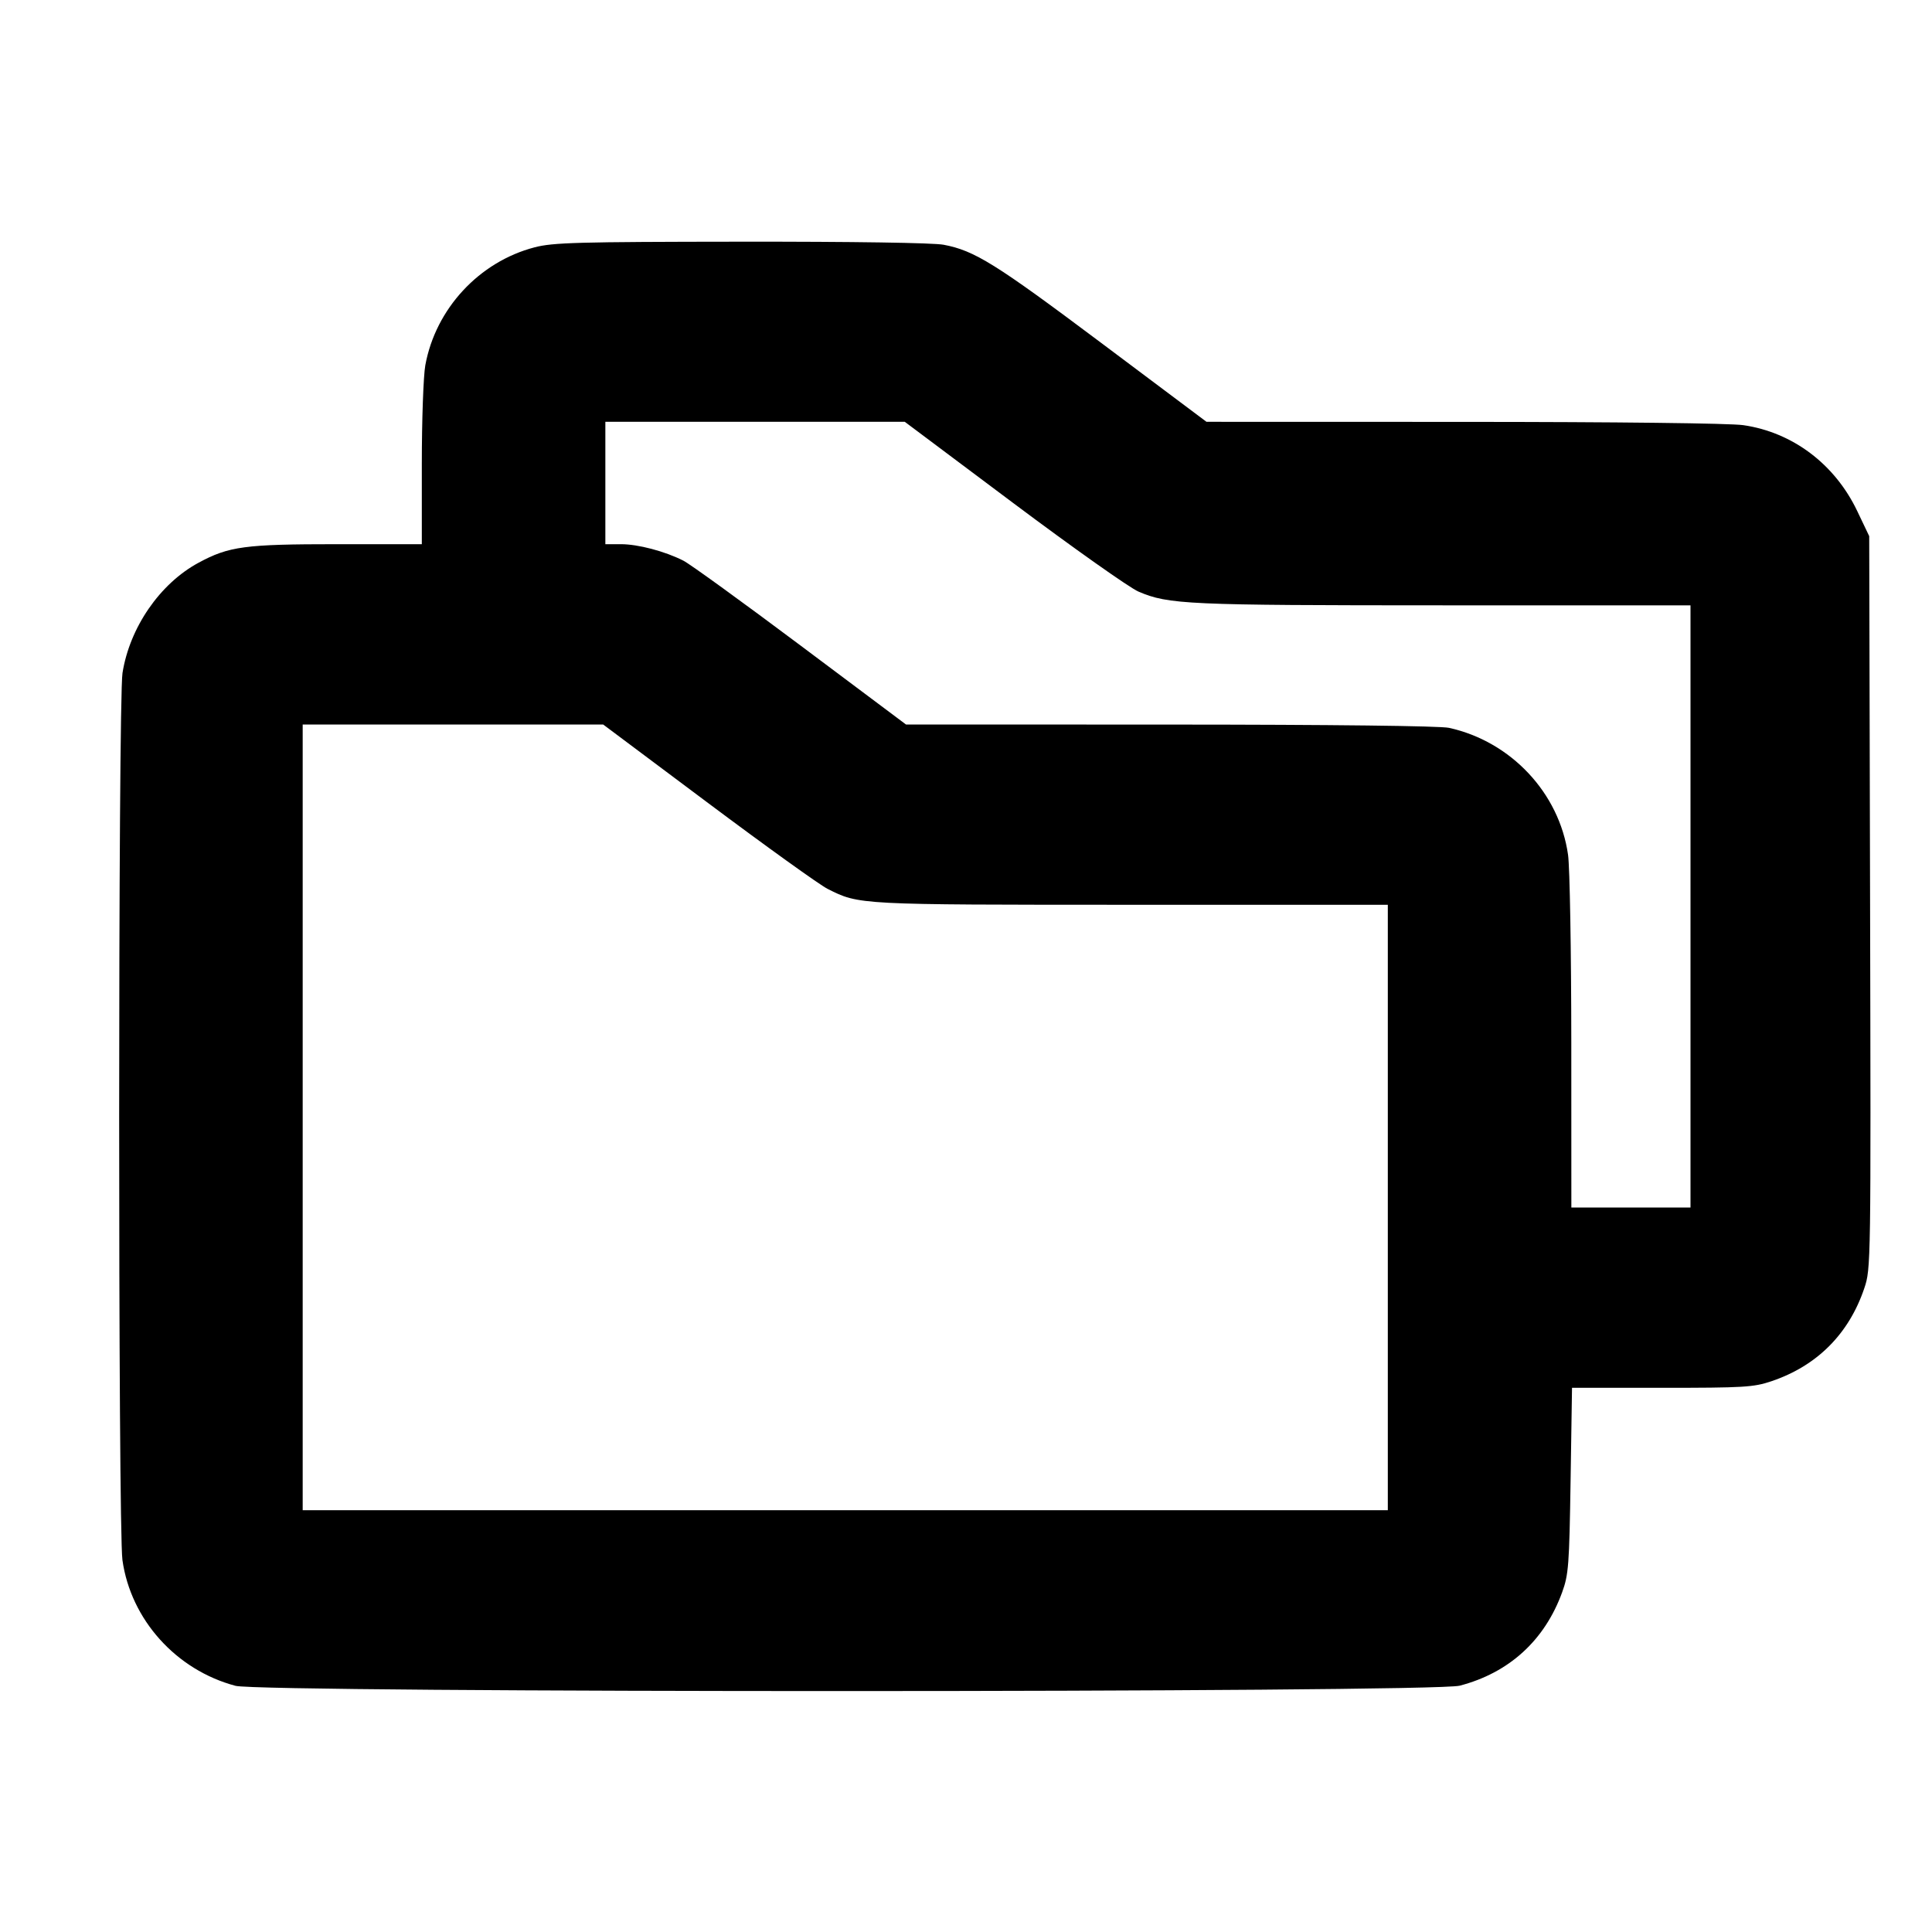 <svg fill="currentColor" viewBox="0 0 256 256" xmlns="http://www.w3.org/2000/svg"><path d="M70.827 32.774 C 63.486 34.693,57.722 40.916,56.356 48.398 C 56.101 49.791,55.893 55.695,55.893 61.518 L 55.893 72.107 44.676 72.107 C 32.438 72.107,30.333 72.389,26.294 74.574 C 21.187 77.337,17.188 83.139,16.232 89.173 C 15.647 92.870,15.639 202.560,16.224 206.720 C 17.333 214.609,23.337 221.287,31.203 223.380 C 34.729 224.319,189.810 224.301,193.417 223.362 C 199.956 221.659,204.679 217.353,206.992 210.987 C 207.846 208.636,207.938 207.423,208.111 196.160 L 208.300 183.893 220.217 183.893 C 231.077 183.893,232.362 183.816,234.714 183.024 C 240.758 180.988,244.991 176.749,247.033 170.688 C 247.902 168.109,247.910 167.562,247.795 119.561 L 247.680 71.040 246.089 67.708 C 243.123 61.495,237.527 57.280,230.993 56.335 C 229.240 56.082,214.296 55.907,193.960 55.902 L 159.866 55.893 145.944 45.458 C 131.878 34.915,129.140 33.209,125.031 32.430 C 123.662 32.170,113.021 32.010,98.182 32.025 C 76.476 32.046,73.275 32.134,70.827 32.774 M134.292 66.680 C 142.213 72.612,149.666 77.882,150.855 78.391 C 154.844 80.098,157.255 80.207,191.253 80.210 L 224.000 80.213 224.000 120.107 L 224.000 160.000 216.107 160.000 L 208.213 160.000 208.205 138.133 C 208.200 126.107,208.007 114.923,207.776 113.280 C 206.624 105.087,200.218 98.251,192.000 96.443 C 190.822 96.184,176.554 96.017,155.064 96.010 L 120.049 96.000 106.101 85.554 C 98.430 79.808,91.435 74.741,90.557 74.294 C 88.108 73.047,84.546 72.107,82.269 72.107 L 80.213 72.107 80.213 64.000 L 80.213 55.893 100.052 55.893 L 119.890 55.893 134.292 66.680 M93.827 106.405 C 101.475 112.128,108.597 117.245,109.653 117.777 C 113.865 119.897,113.591 119.883,149.867 119.888 L 183.893 119.893 183.893 160.000 L 183.893 200.107 112.000 200.107 L 40.107 200.107 40.107 148.053 L 40.107 96.000 60.014 96.000 L 79.921 96.000 93.827 106.405 " stroke="none" fill-rule="evenodd"></path></svg>